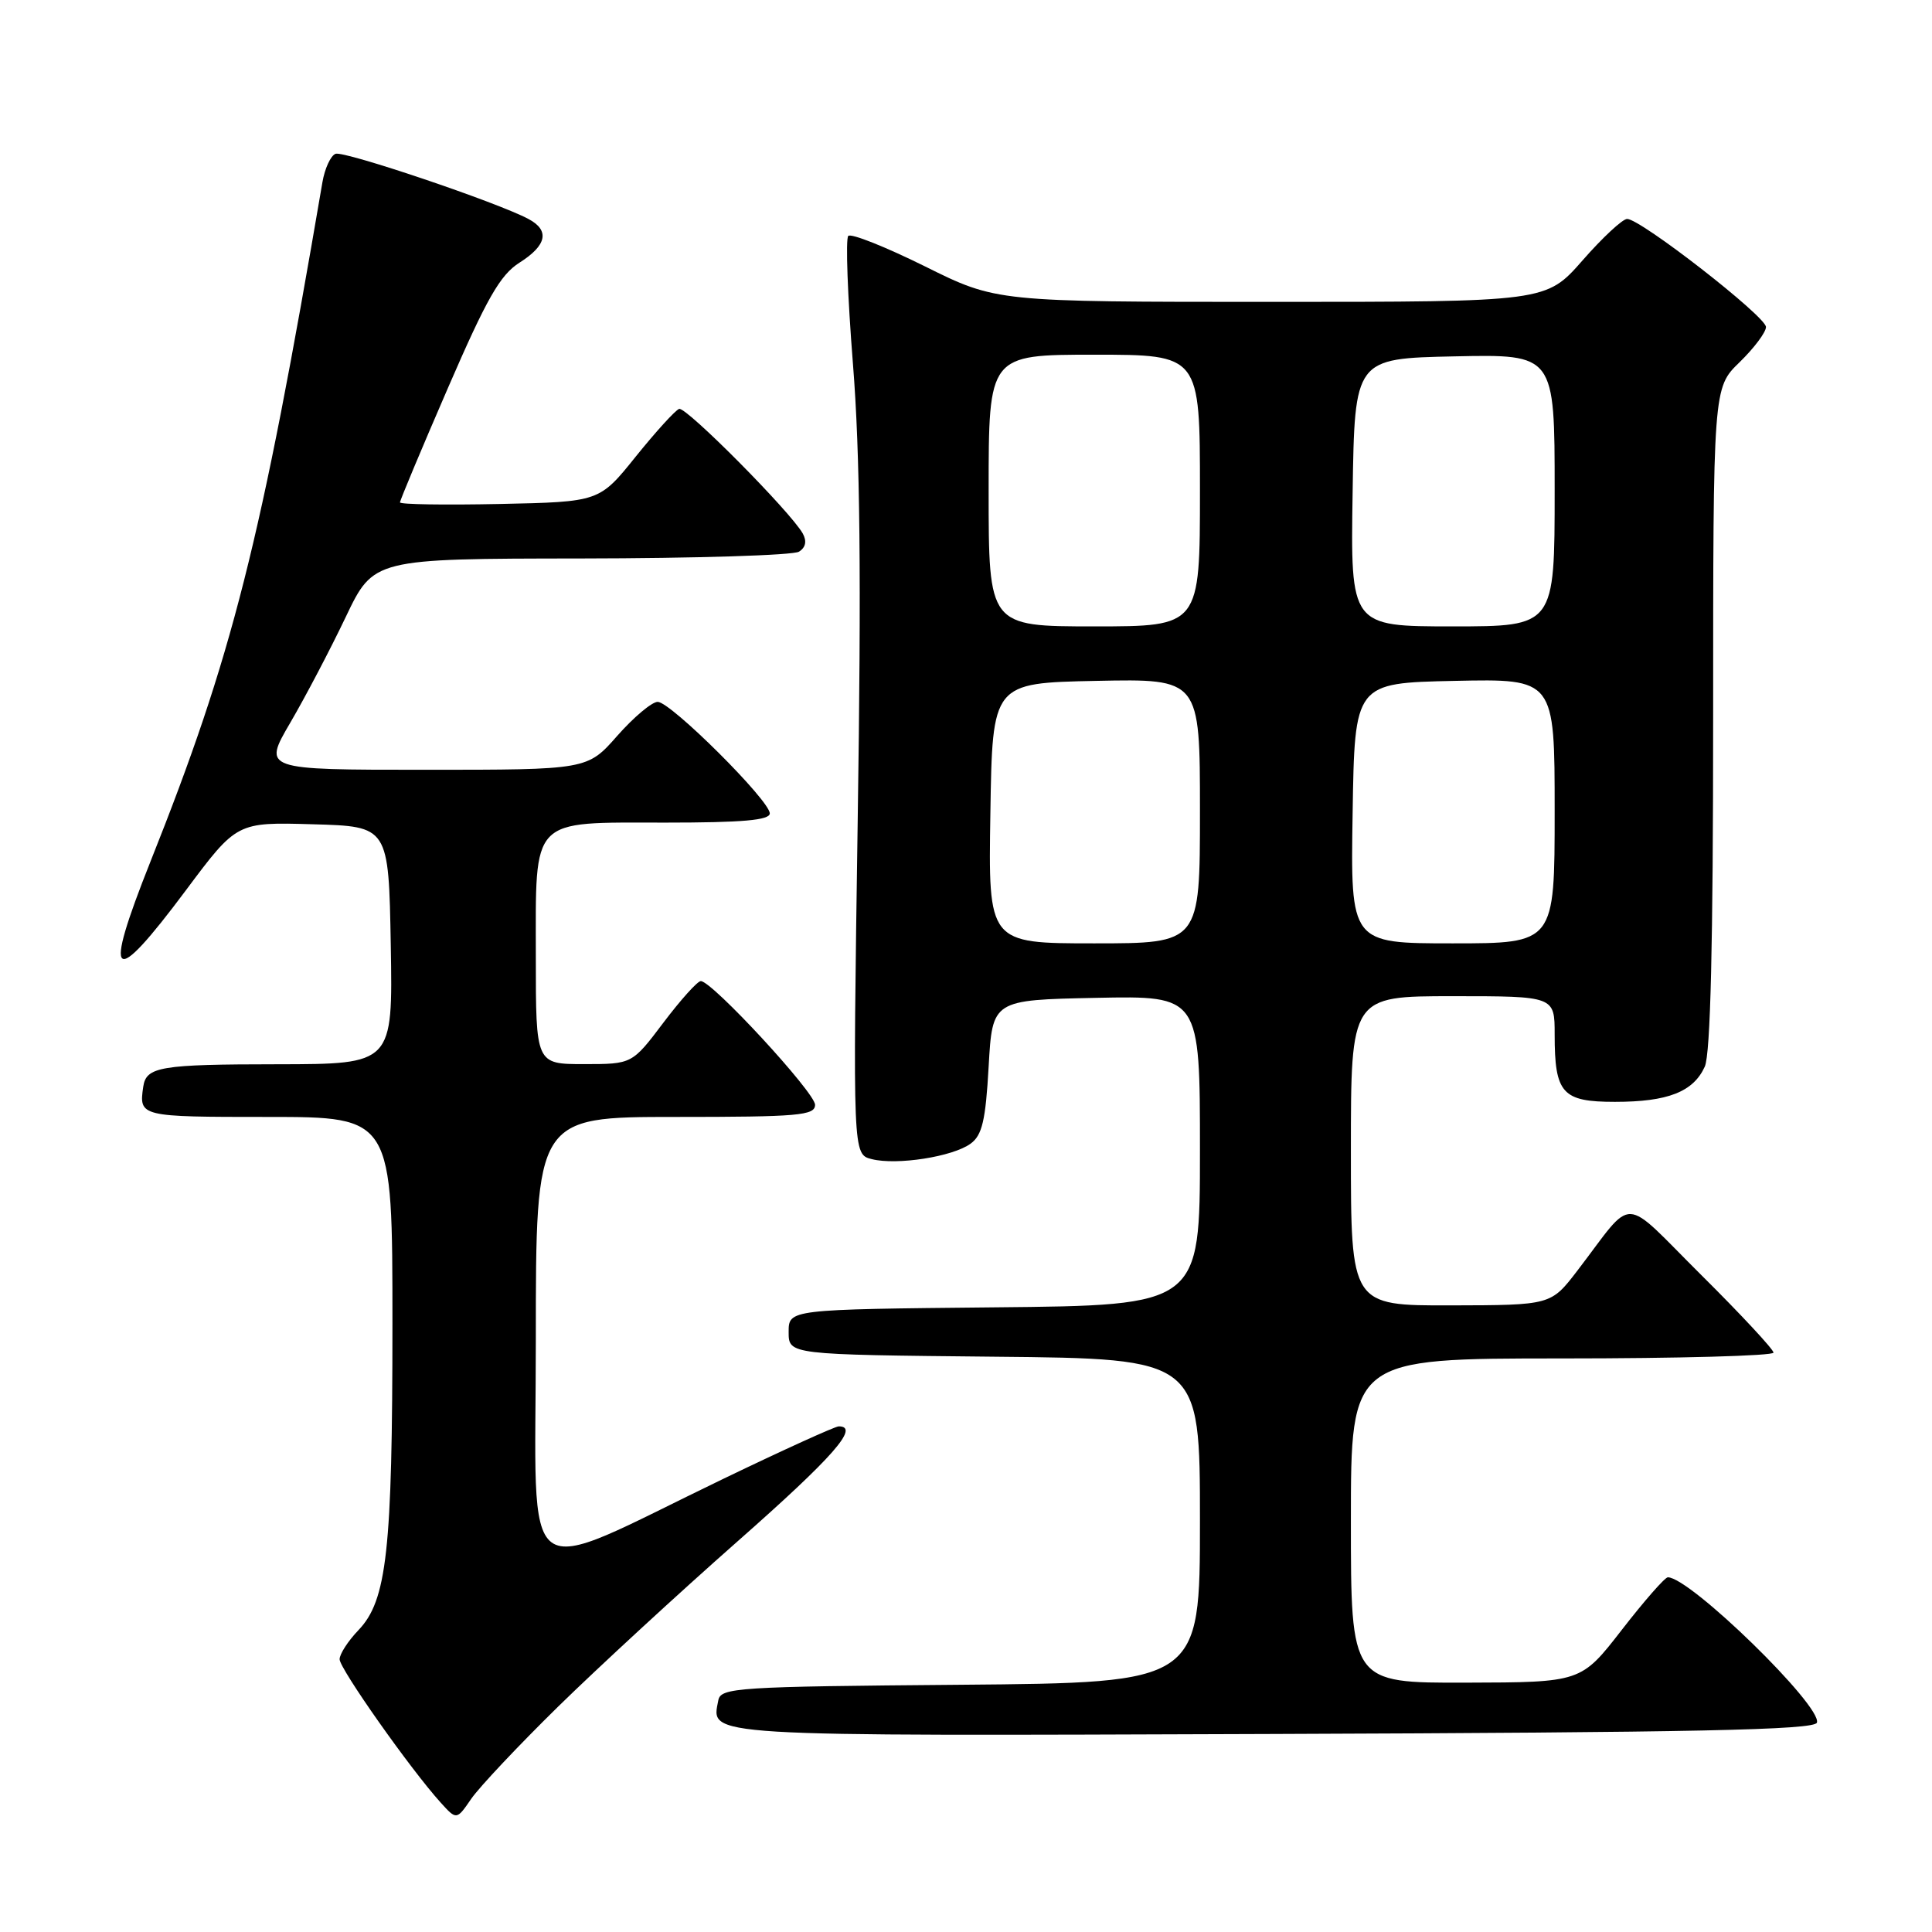 <?xml version="1.0" encoding="UTF-8" standalone="no"?>
<!DOCTYPE svg PUBLIC "-//W3C//DTD SVG 1.1//EN" "http://www.w3.org/Graphics/SVG/1.1/DTD/svg11.dtd" >
<svg xmlns="http://www.w3.org/2000/svg" xmlns:xlink="http://www.w3.org/1999/xlink" version="1.1" viewBox="0 0 256 256">
 <g >
 <path fill="currentColor"
d=" M 73.95 226.14 C 79.20 221.00 89.91 211.13 97.75 204.22 C 110.39 193.08 113.98 189.00 111.14 189.00 C 110.66 189.00 103.80 192.12 95.89 195.93 C 68.26 209.24 71.00 211.28 71.00 177.49 C 71.00 148.00 71.00 148.00 89.50 148.00 C 105.82 148.00 108.00 147.81 108.00 146.39 C 108.00 144.78 94.36 130.00 92.86 130.00 C 92.42 130.00 90.20 132.47 87.91 135.50 C 83.76 141.00 83.76 141.00 77.38 141.00 C 71.00 141.00 71.00 141.00 71.00 126.83 C 71.00 108.10 70.13 109.00 88.15 109.00 C 98.41 109.00 102.00 108.68 102.00 107.78 C 102.00 106.07 88.87 93.00 87.15 93.00 C 86.38 93.00 83.97 95.03 81.79 97.50 C 77.83 102.00 77.83 102.00 56.32 102.00 C 34.82 102.00 34.82 102.00 38.47 95.75 C 40.48 92.31 43.78 86.02 45.81 81.76 C 49.50 74.03 49.50 74.03 77.00 74.00 C 92.12 73.98 105.11 73.58 105.87 73.10 C 106.76 72.54 106.93 71.71 106.37 70.69 C 104.75 67.81 90.91 53.86 89.99 54.18 C 89.48 54.36 86.90 57.20 84.24 60.50 C 79.42 66.50 79.42 66.50 66.21 66.78 C 58.94 66.93 53.00 66.84 53.00 66.57 C 53.00 66.30 55.85 59.49 59.34 51.44 C 64.50 39.53 66.27 36.43 68.84 34.80 C 72.46 32.51 72.87 30.53 70.03 29.02 C 65.93 26.82 45.58 19.95 44.46 20.38 C 43.82 20.62 43.03 22.33 42.72 24.16 C 34.53 72.16 30.81 86.86 19.93 114.18 C 13.57 130.15 14.80 131.14 24.63 117.97 C 31.38 108.93 31.38 108.93 41.44 109.22 C 51.50 109.50 51.50 109.50 51.78 125.25 C 52.05 141.00 52.05 141.00 36.78 141.02 C 21.23 141.03 19.37 141.34 18.98 144.00 C 18.40 147.97 18.53 148.00 35.50 148.00 C 52.00 148.00 52.00 148.00 52.00 175.36 C 52.00 205.46 51.27 212.07 47.49 216.01 C 46.12 217.44 45.00 219.17 45.00 219.86 C 45.00 221.11 54.39 234.43 58.38 238.84 C 60.50 241.18 60.50 241.18 62.45 238.34 C 63.53 236.78 68.70 231.29 73.95 226.14 Z  M 240.75 228.26 C 241.47 226.09 223.95 209.00 221.00 209.00 C 220.61 209.00 217.87 212.13 214.90 215.96 C 209.50 222.92 209.50 222.92 194.25 222.96 C 179.00 223.00 179.00 223.00 179.00 201.50 C 179.00 180.00 179.00 180.00 207.00 180.00 C 222.40 180.00 235.00 179.65 235.00 179.23 C 235.00 178.81 230.71 174.19 225.46 168.98 C 214.64 158.23 216.73 158.30 209.00 168.38 C 205.50 172.94 205.50 172.94 192.25 172.97 C 179.00 173.00 179.00 173.00 179.00 152.50 C 179.00 132.00 179.00 132.00 192.50 132.00 C 206.00 132.00 206.00 132.00 206.00 137.07 C 206.00 144.89 206.99 146.00 213.99 146.00 C 220.99 146.00 224.37 144.68 225.89 141.34 C 226.65 139.68 227.00 125.09 227.00 95.15 C 227.00 51.39 227.00 51.39 230.50 48.00 C 232.42 46.13 234.00 44.03 234.00 43.33 C 234.00 41.93 217.37 28.99 215.60 29.01 C 214.99 29.02 212.33 31.49 209.69 34.51 C 204.87 40.00 204.87 40.00 168.45 40.00 C 132.03 40.00 132.03 40.00 122.55 35.29 C 117.34 32.71 112.78 30.89 112.40 31.26 C 112.03 31.63 112.31 39.26 113.02 48.22 C 113.97 60.13 114.14 76.36 113.65 108.73 C 113.00 152.96 113.00 152.96 115.51 153.59 C 118.84 154.43 126.25 153.27 128.61 151.54 C 130.14 150.43 130.60 148.47 131.00 141.33 C 131.50 132.50 131.50 132.50 145.25 132.22 C 159.00 131.94 159.00 131.94 159.00 152.46 C 159.00 172.97 159.00 172.97 131.75 173.23 C 104.50 173.50 104.50 173.50 104.50 176.50 C 104.50 179.50 104.50 179.50 131.75 179.77 C 159.00 180.03 159.00 180.03 159.00 201.50 C 159.00 222.97 159.00 222.97 127.26 223.24 C 97.63 223.48 95.50 223.62 95.18 225.30 C 94.25 230.15 92.27 230.03 168.79 229.76 C 224.65 229.56 240.42 229.23 240.75 228.26 Z  M 131.23 107.75 C 131.50 90.50 131.50 90.50 145.25 90.22 C 159.00 89.94 159.00 89.94 159.00 107.47 C 159.00 125.00 159.00 125.00 144.98 125.00 C 130.95 125.00 130.95 125.00 131.23 107.75 Z  M 179.23 107.75 C 179.50 90.50 179.50 90.50 192.75 90.22 C 206.00 89.94 206.00 89.94 206.00 107.47 C 206.00 125.00 206.00 125.00 192.48 125.00 C 178.95 125.00 178.95 125.00 179.23 107.75 Z  M 131.00 65.00 C 131.00 47.00 131.00 47.00 145.00 47.00 C 159.00 47.00 159.00 47.00 159.00 65.00 C 159.00 83.00 159.00 83.00 145.00 83.00 C 131.00 83.00 131.00 83.00 131.00 65.00 Z  M 179.23 65.25 C 179.50 47.50 179.50 47.50 192.75 47.22 C 206.00 46.94 206.00 46.94 206.00 64.97 C 206.00 83.00 206.00 83.00 192.48 83.00 C 178.95 83.00 178.95 83.00 179.23 65.25 Z "/>
</g>
</svg>
